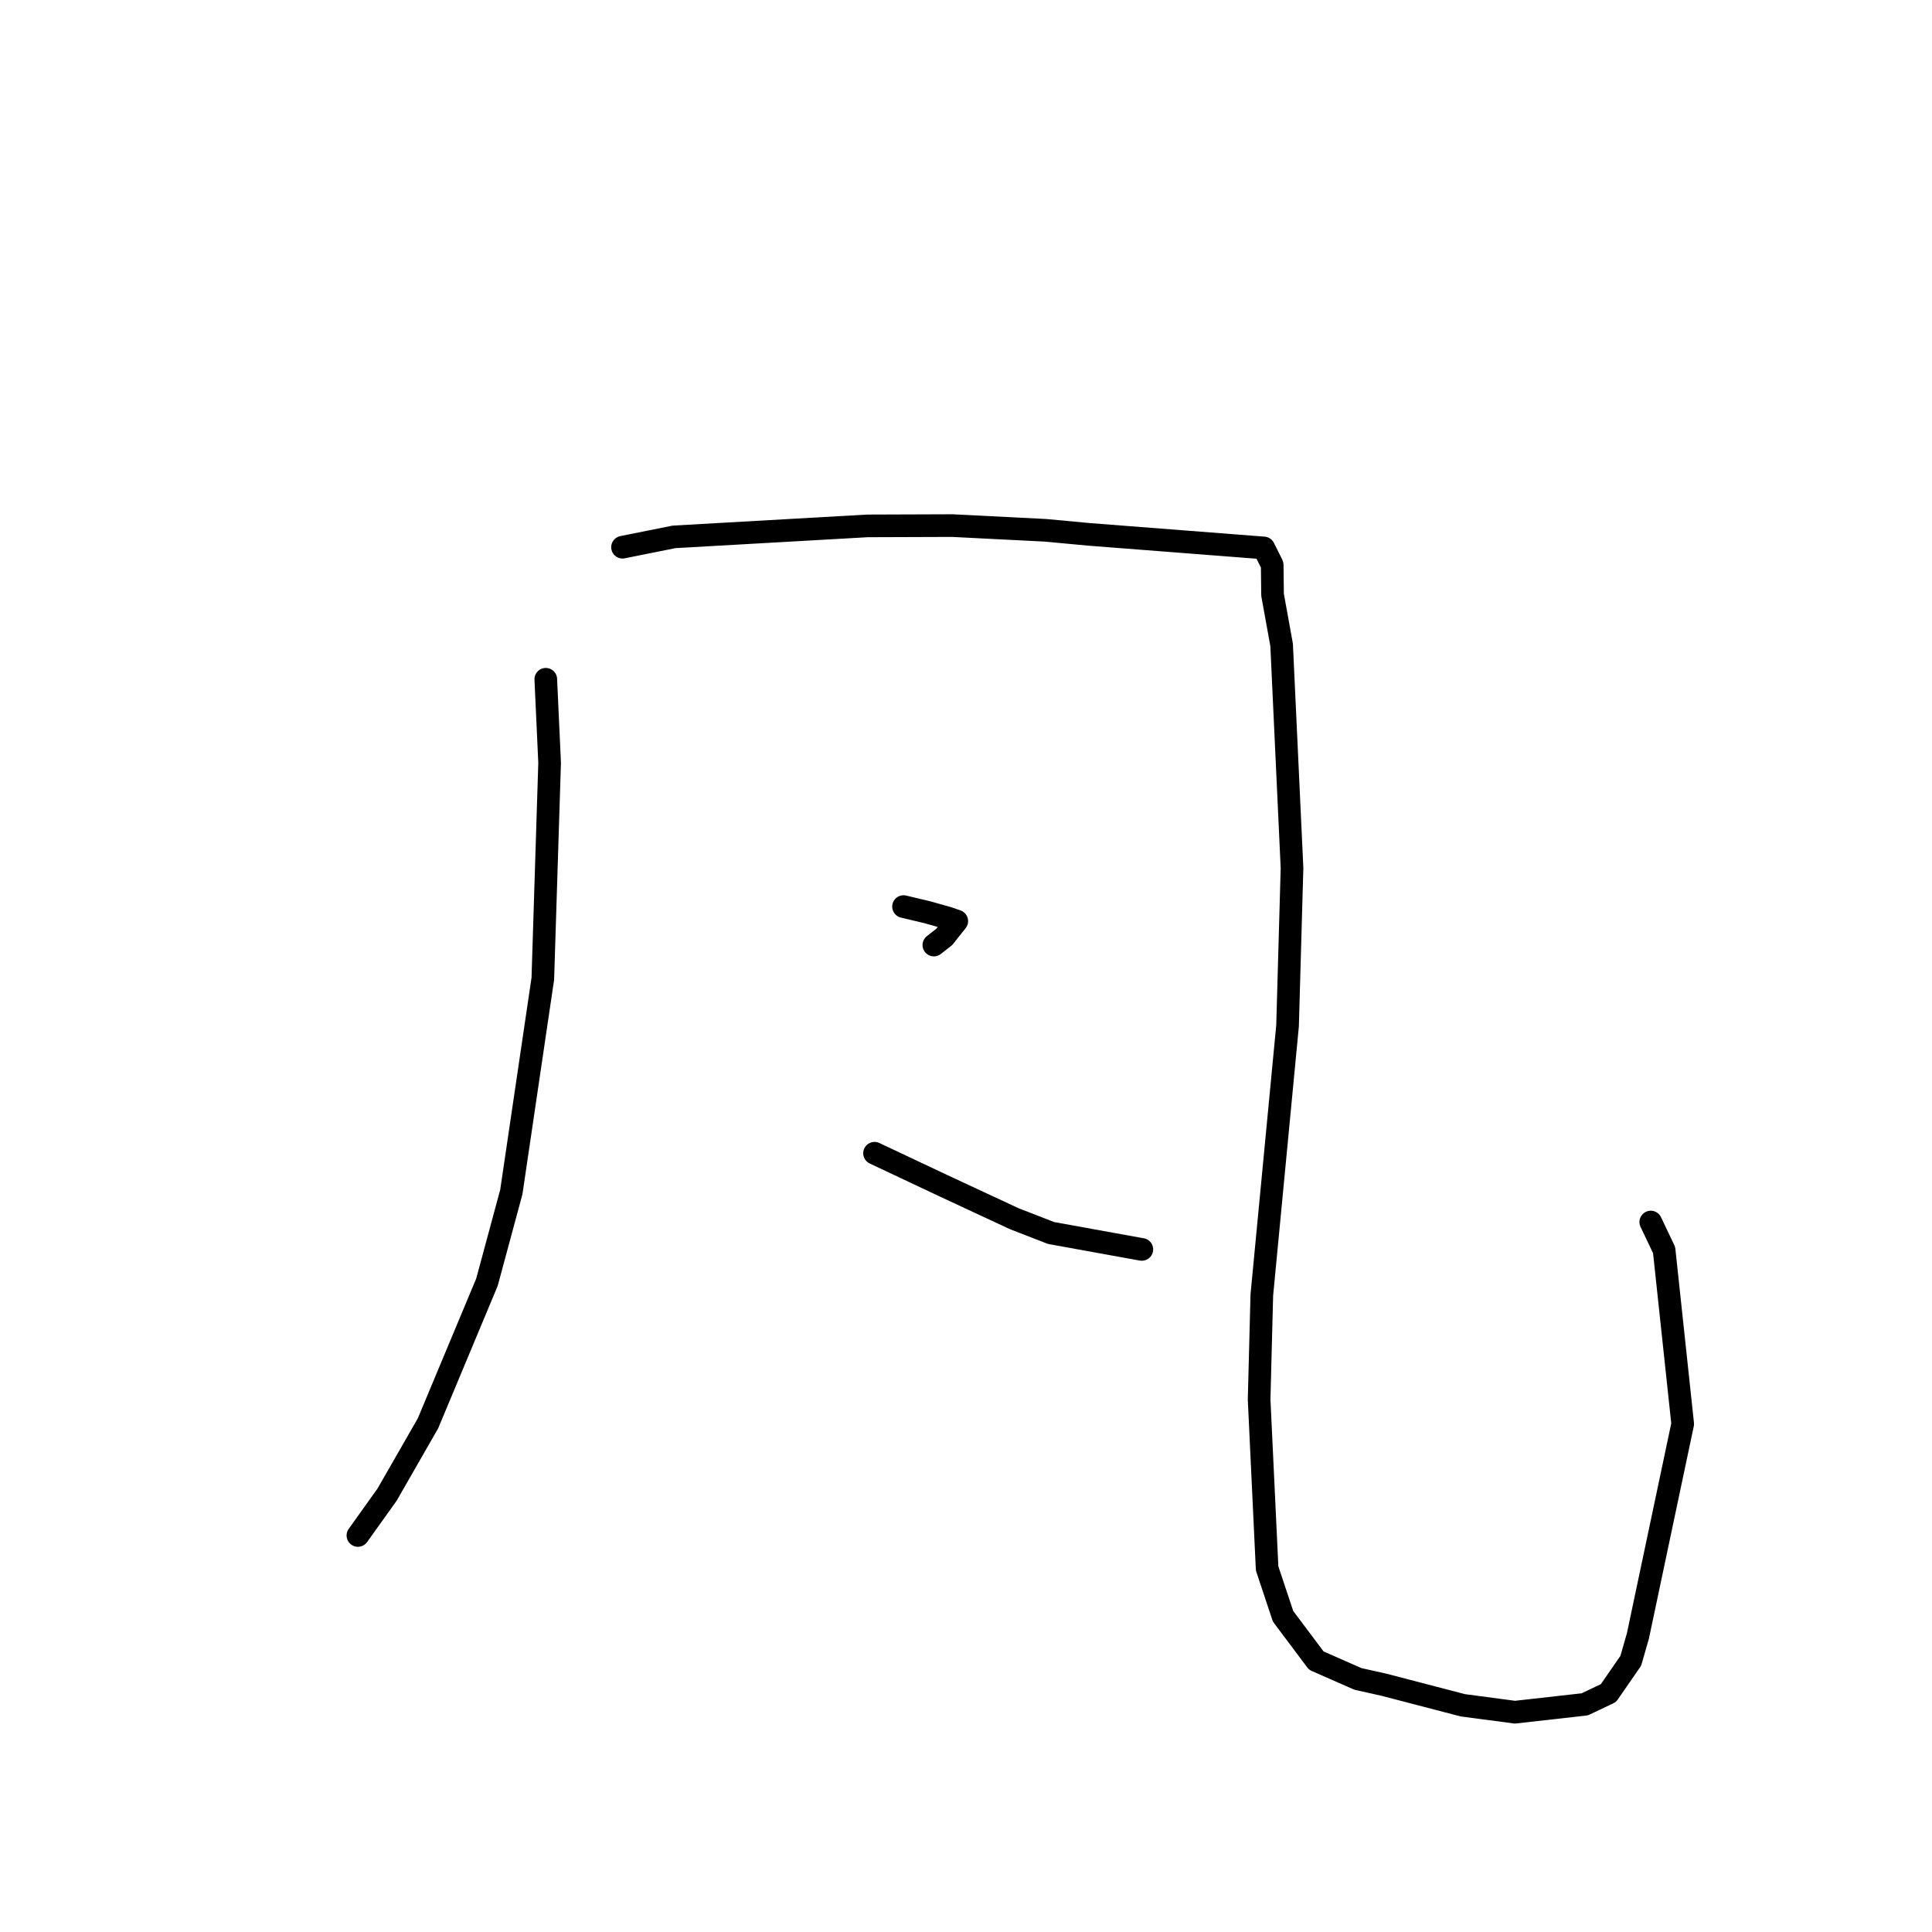<?xml version="1.0" standalone="no"?>
    <svg width="256" height="256" xmlns="http://www.w3.org/2000/svg" version="1.1">
    <polyline stroke="black" stroke-width="3" stroke-linecap="round" fill="transparent" stroke-linejoin="round" points="72.319 90.006 72.827 101.08 71.927 129.674 67.753 157.944 64.525 169.896 56.709 188.603 51.297 198.037 47.777 202.965 47.425 203.458 " />
        <polyline stroke="black" stroke-width="3" stroke-linecap="round" fill="transparent" stroke-linejoin="round" points="82.488 72.507 89.308 71.139 114.942 69.683 126.17 69.644 138.542 70.269 144.34 70.81 167.458 72.604 168.533 74.757 168.574 74.875 168.619 78.812 169.822 85.455 171.199 115.017 170.608 135.916 167.198 171.593 166.84 185.438 167.9 207.825 170.012 214.165 174.415 220.039 179.937 222.467 183.364 223.231 193.825 225.958 200.735 226.875 209.99 225.834 213.131 224.34 216.087 220.062 217.033 216.764 222.966 188.68 220.503 165.637 218.736 161.926 " />
        <polyline stroke="black" stroke-width="3" stroke-linecap="round" fill="transparent" stroke-linejoin="round" points="119.723 120.127 122.875 120.877 125.628 121.651 126.777 122.052 125.11 124.154 123.741 125.224 " />
        <polyline stroke="black" stroke-width="3" stroke-linecap="round" fill="transparent" stroke-linejoin="round" points="115.88 152.81 124.984 157.104 134.382 161.48 139.275 163.38 151.203 165.541 151.3 165.552 " />
        </svg>
